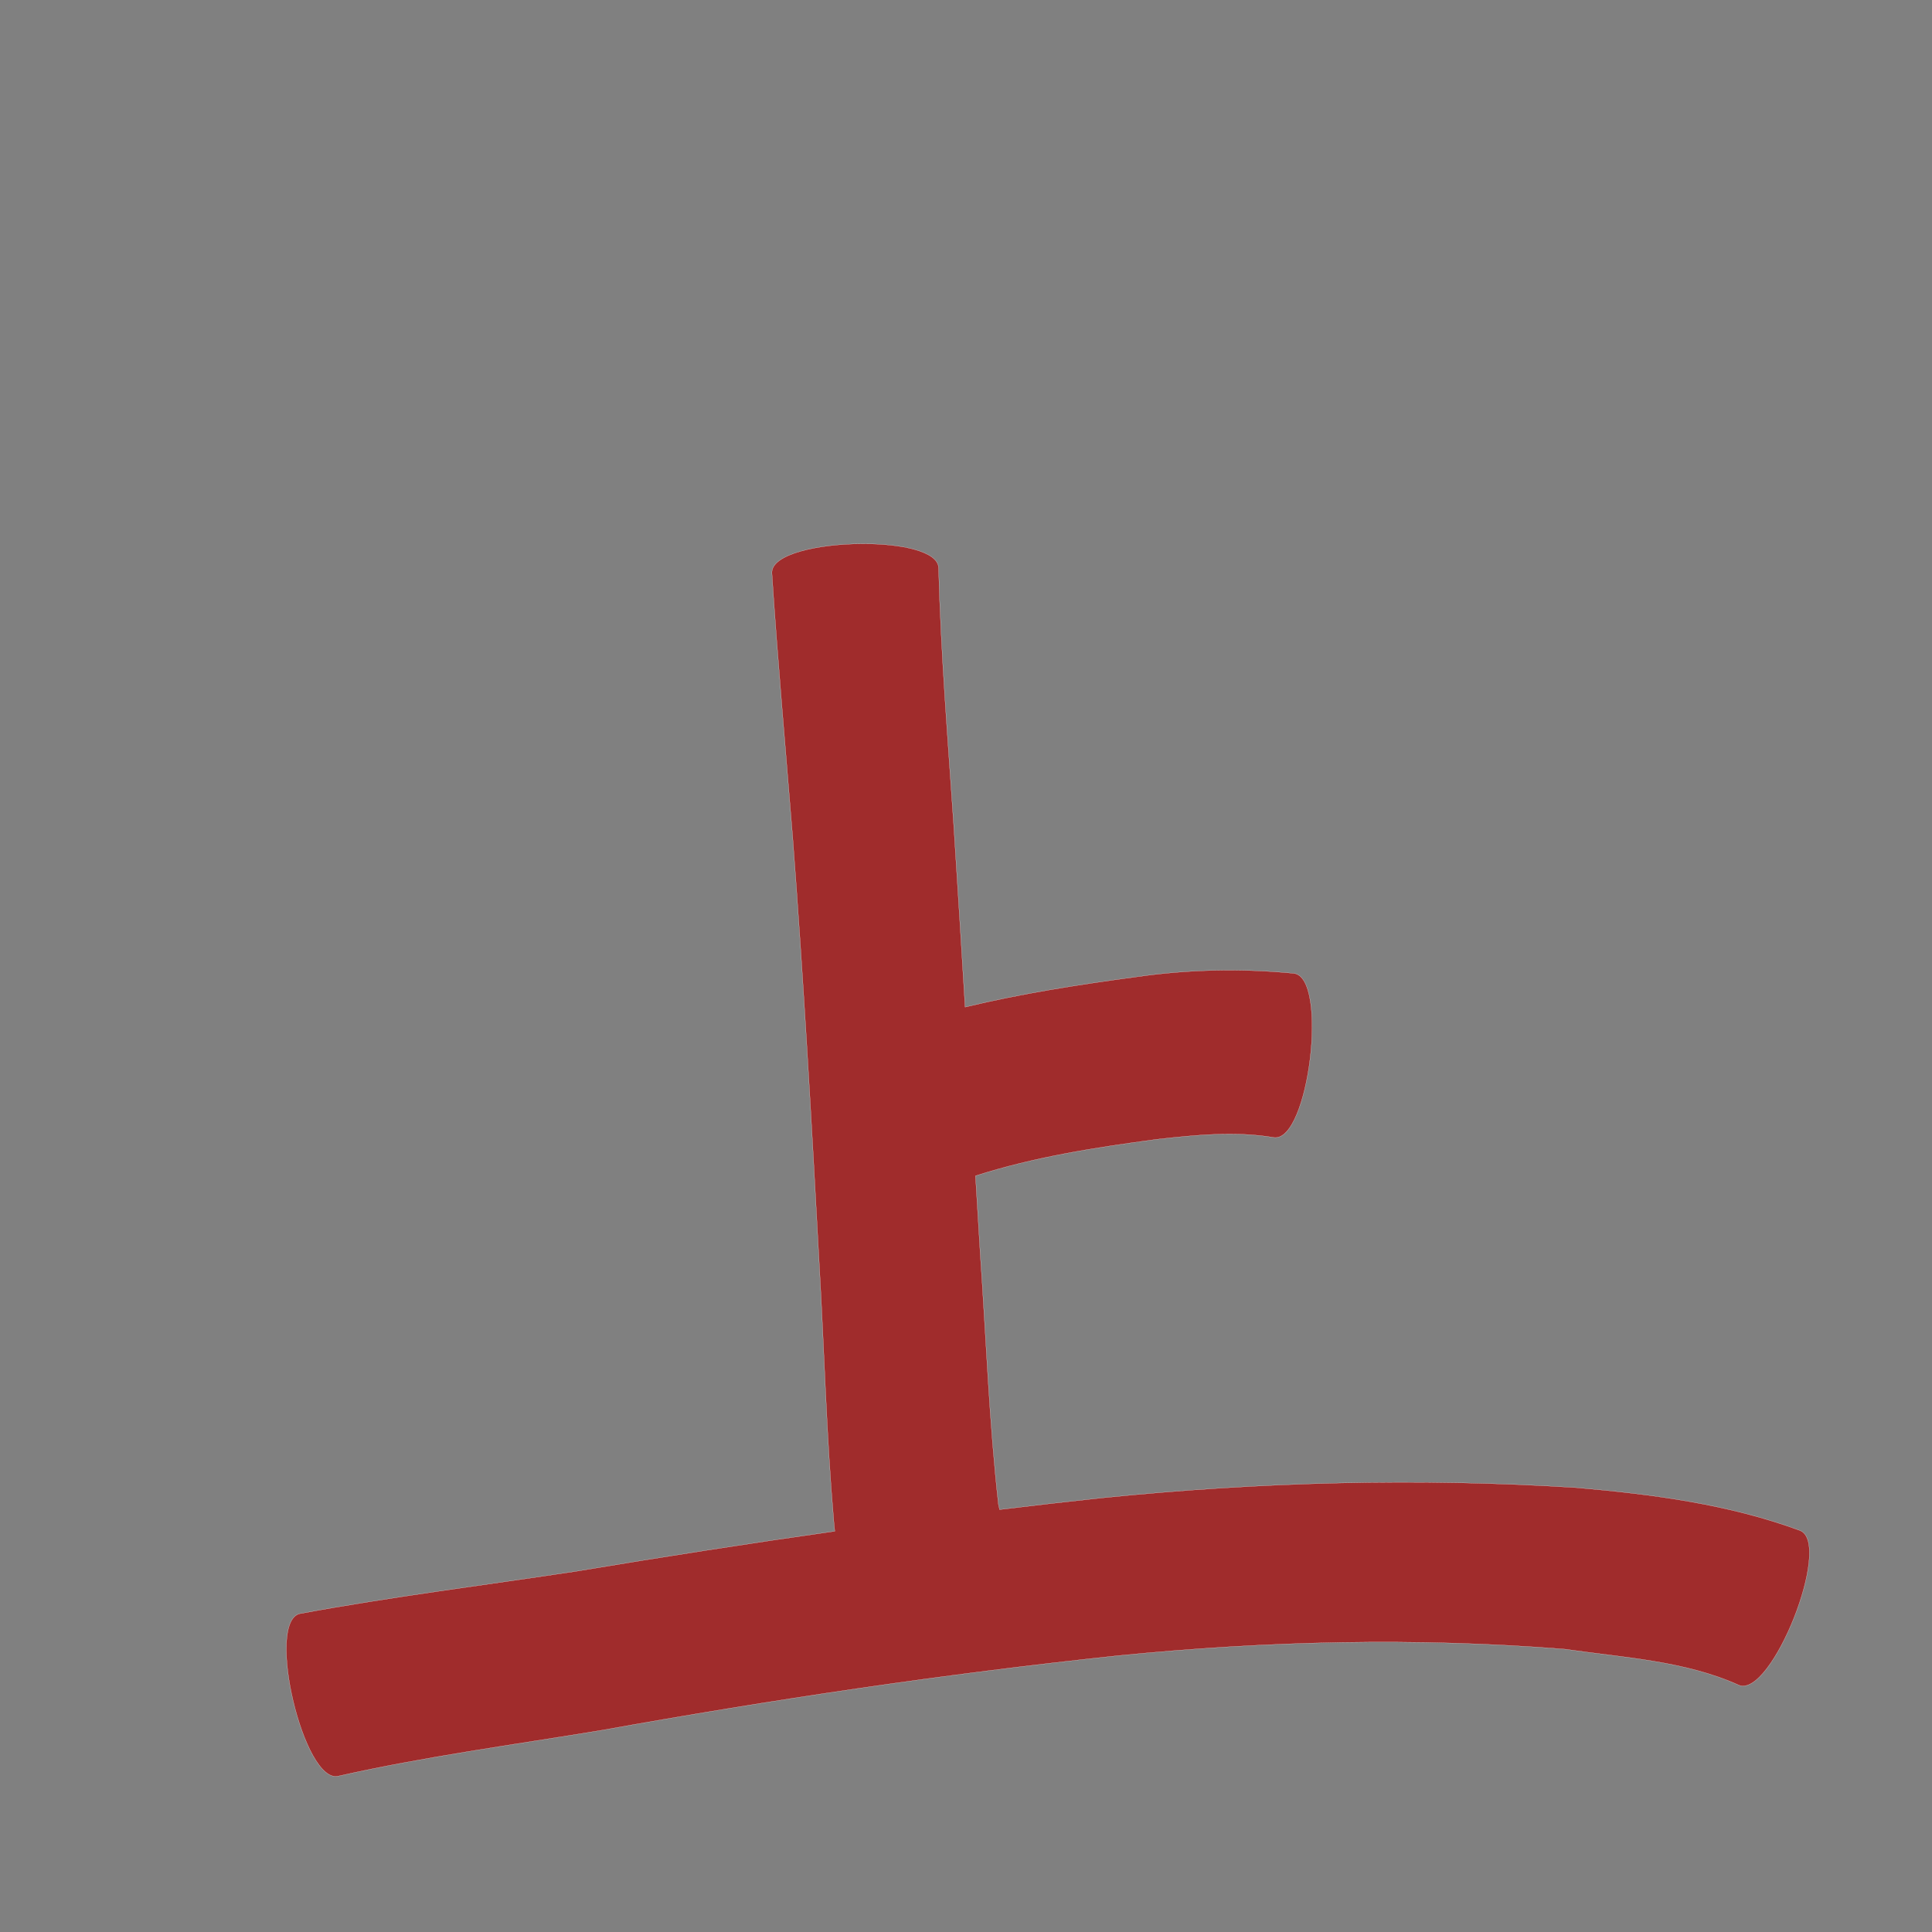 <?xml version="1.0" encoding="UTF-8" standalone="no"?>
<svg
   xmlns:dc="http://purl.org/dc/elements/1.1/"
   xmlns:cc="http://creativecommons.org/ns#"
   xmlns:rdf="http://www.w3.org/1999/02/22-rdf-syntax-ns#"
   xmlns:svg="http://www.w3.org/2000/svg"
   xmlns="http://www.w3.org/2000/svg"
   xmlns:sodipodi="http://sodipodi.sourceforge.net/DTD/sodipodi-0.dtd"
   xmlns:inkscape="http://www.inkscape.org/namespaces/inkscape"
   width="1024"
   height="1024"
   id="U4E0A"
   version="1.1"
   inkscape:version="0.48.0 r9654"
   sodipodi:docname="U+4E0A.svg">
  <rect width="100%" height="100%" fill="#808080" stroke="none"/>
  <defs
     id="defs8" />
  <sodipodi:namedview
     pagecolor="#ffffff"
     bordercolor="#666666"
     borderopacity="1"
     objecttolerance="10"
     gridtolerance="10"
     guidetolerance="10"
     inkscape:pageopacity="0"
     inkscape:pageshadow="2"
     inkscape:window-width="640"
     inkscape:window-height="480"
     id="namedview6"
     showgrid="false"
     inkscape:zoom="0.27441406"
     inkscape:cx="512"
     inkscape:cy="512"
     inkscape:window-x="0"
     inkscape:window-y="25"
     inkscape:window-maximized="0"
     inkscape:current-layer="U4E0A" />
  <path
     style="fill:#a02c2c;fill-opacity:1;fill-rule:nonzero;stroke:#f9f9f9;stroke-width:0.1;stroke-miterlimit:4;stroke-dasharray:none"
     d="M 457.031 288.219 C 433.633 288.294 408.828 293.698 409.125 303.656 C 412.214 350.734 416.468 397.722 420.219 444.75 C 425.932 519.859 430.166 595.07 434.25 670.281 C 436.88 715.497 438.021 760.802 441.906 805.938 C 442.052 807.831 442.252 809.717 442.469 811.594 C 396.709 818.072 351.049 825.218 305.438 832.812 C 256.584 840.203 207.5 846.303 158.906 855.281 C 140.64 859.607 161.015 945.701 179.281 941.375 C 225.317 931.012 272.209 924.782 318.75 917.094 C 409.67 900.783 500.984 887.173 592.844 877.5 C 671.552 869.71 750.662 867.808 829.5 874.094 C 860.236 878.563 892.954 880.192 921.688 893.188 C 939.072 900.056 971.447 818.088 954.062 811.219 C 916.097 797.2 875.75 791.992 835.594 788.5 C 751.705 783.155 667.649 785.455 584 793.938 C 565.905 795.86 547.84 797.942 529.781 800.125 C 529.624 799.199 529.427 798.271 529.188 797.375 C 524.269 753.503 522.666 709.333 519.594 665.312 C 518.726 651.282 517.887 637.25 517.031 623.219 C 548.245 613.183 580.82 608.159 613.25 603.844 C 633.894 601.531 654.721 599.437 675.312 602.906 C 693.769 605.123 704.238 518.123 685.781 515.906 C 657.711 513.189 629.728 513.767 601.75 517.844 C 571.473 521.907 541.228 526.634 511.531 533.781 C 509.582 502 507.618 470.243 505.562 438.469 C 502.46 392.688 498.659 346.881 497.469 301 C 497.206 292.213 477.677 288.152 457.031 288.219 z "
     id="path11785" />
</svg>
